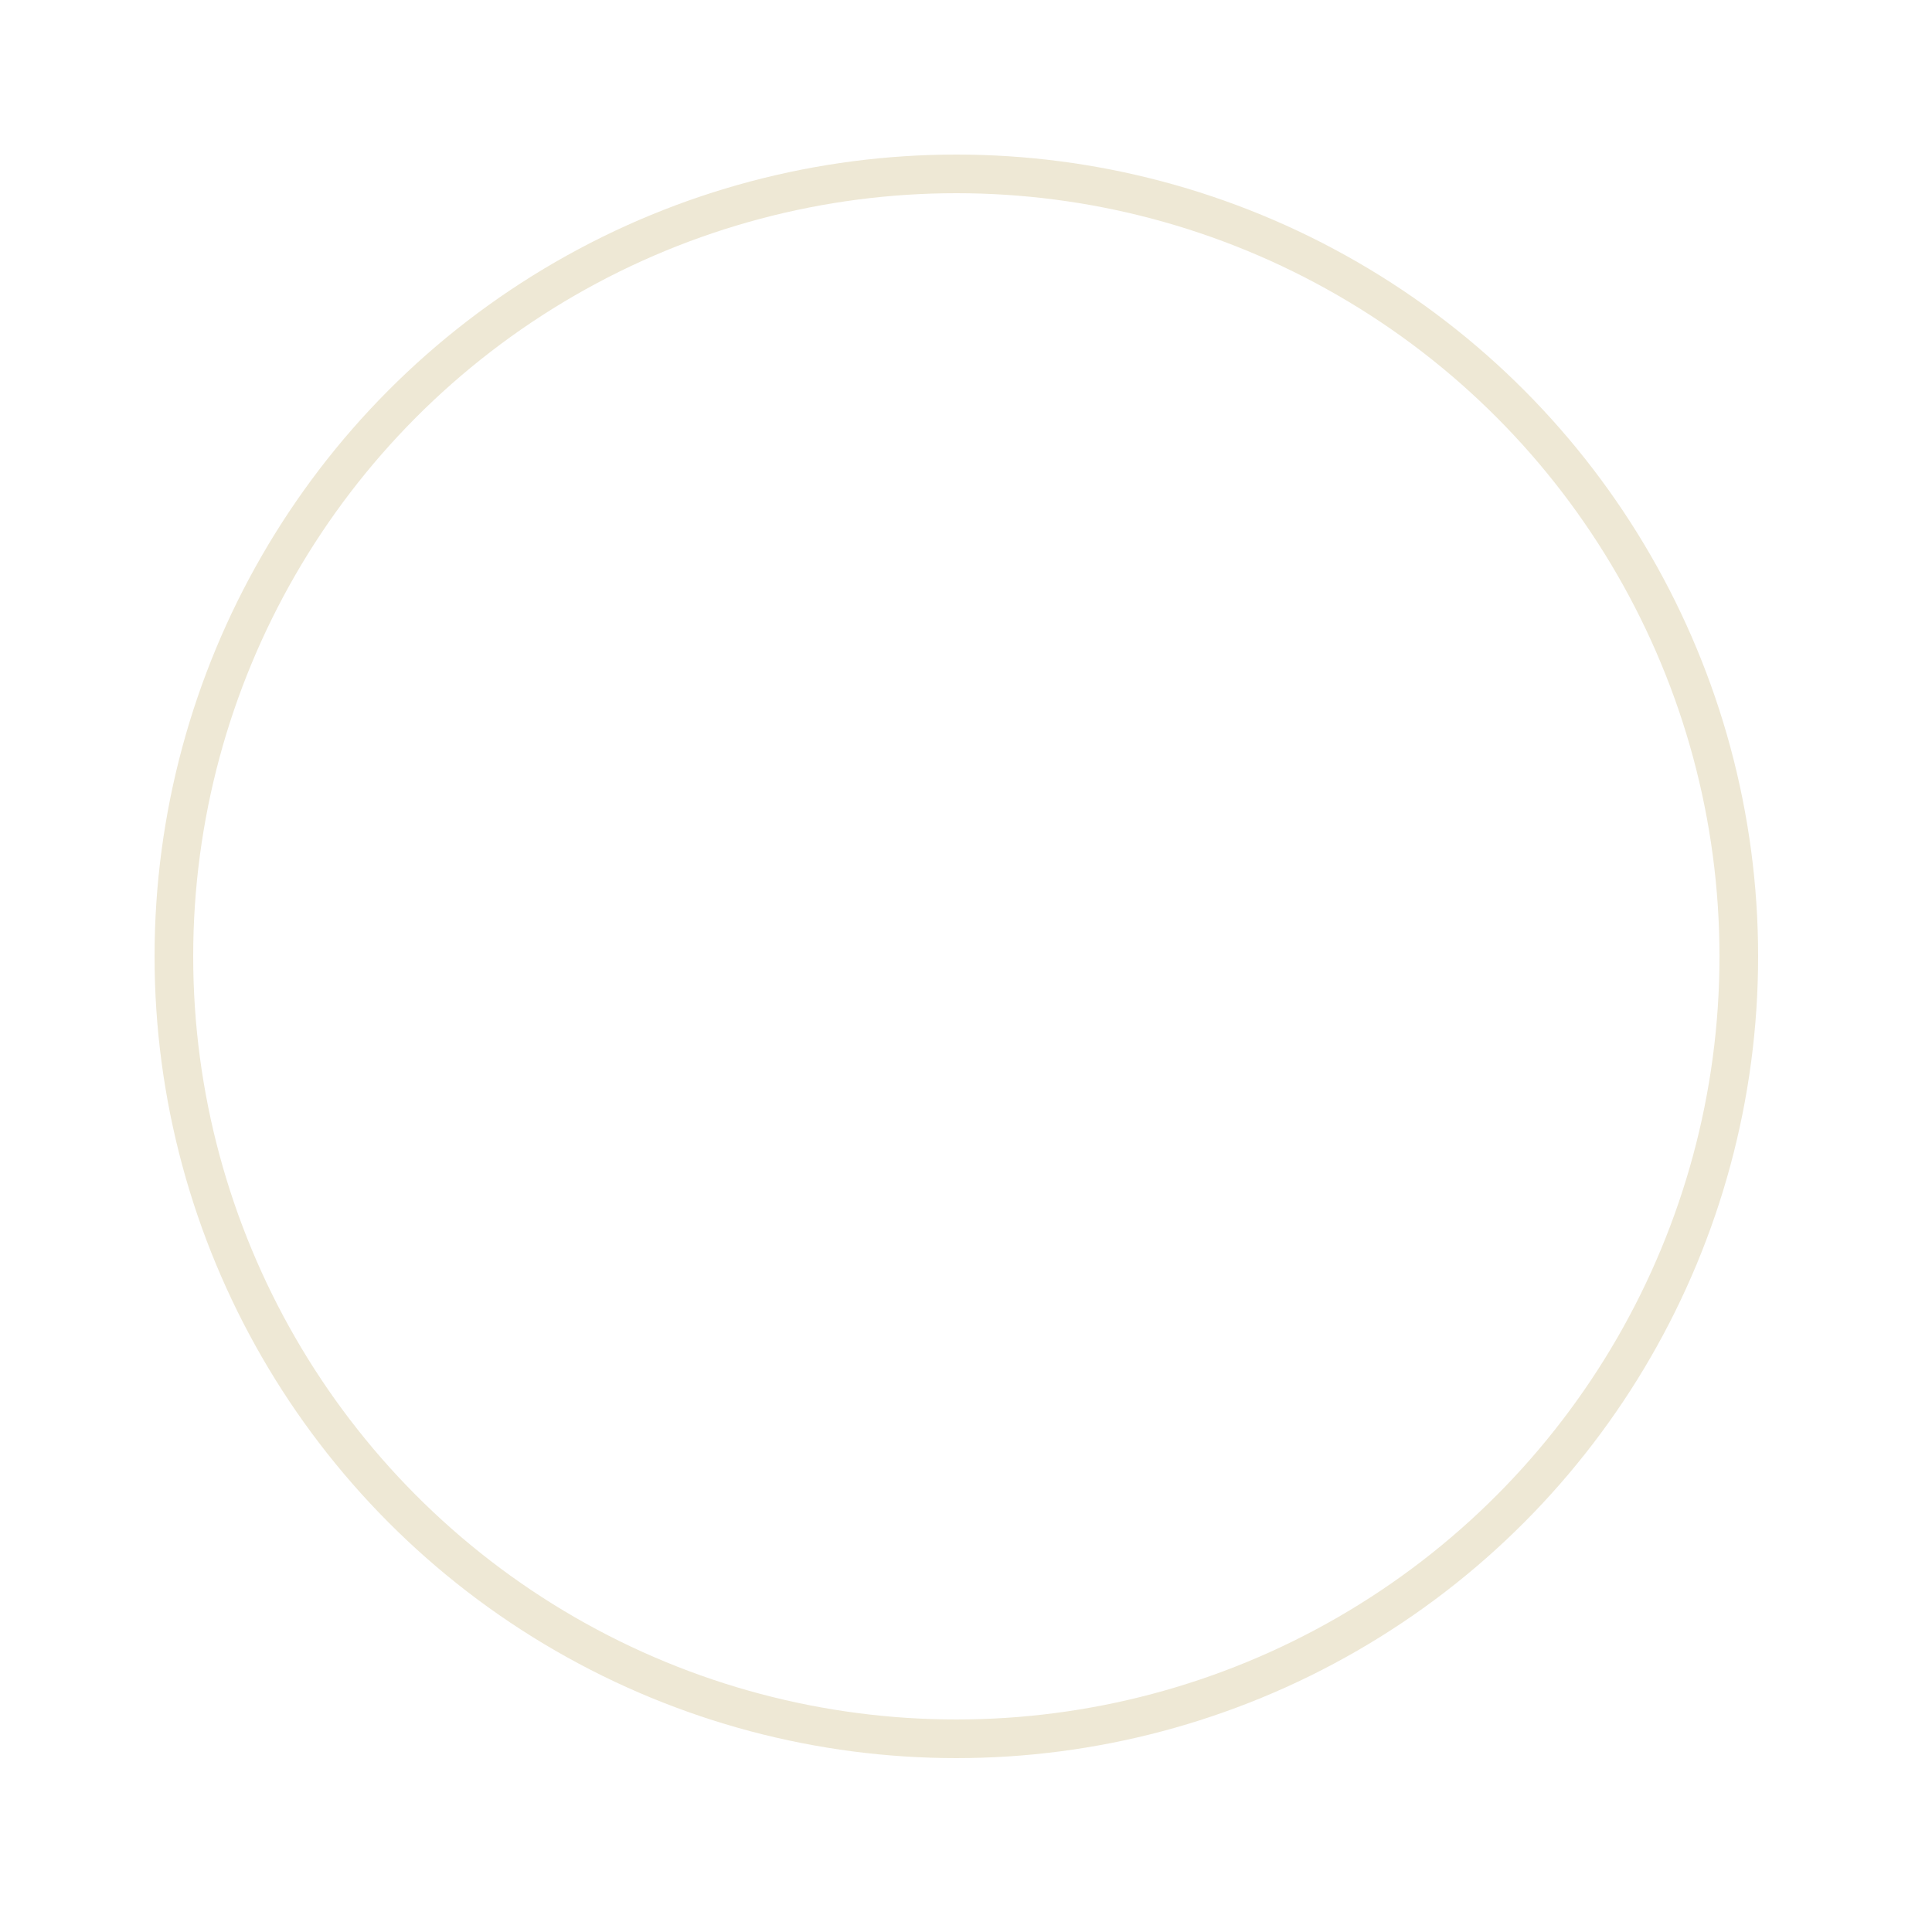 <svg xmlns="http://www.w3.org/2000/svg" xmlns:xl="http://www.w3.org/1999/xlink" width="100pt" height="100pt" version="1.1" viewBox="0 0 100 100"><g fill="none" fill-opacity="1" stroke="none" stroke-dasharray="none" stroke-opacity="1"><title>Canvas 13</title><g><title>Circle</title><circle cx="49.5" cy="49.5" r="40.5" stroke="#eee8d5" stroke-linecap="round" stroke-linejoin="round" stroke-width="2"/></g></g></svg>